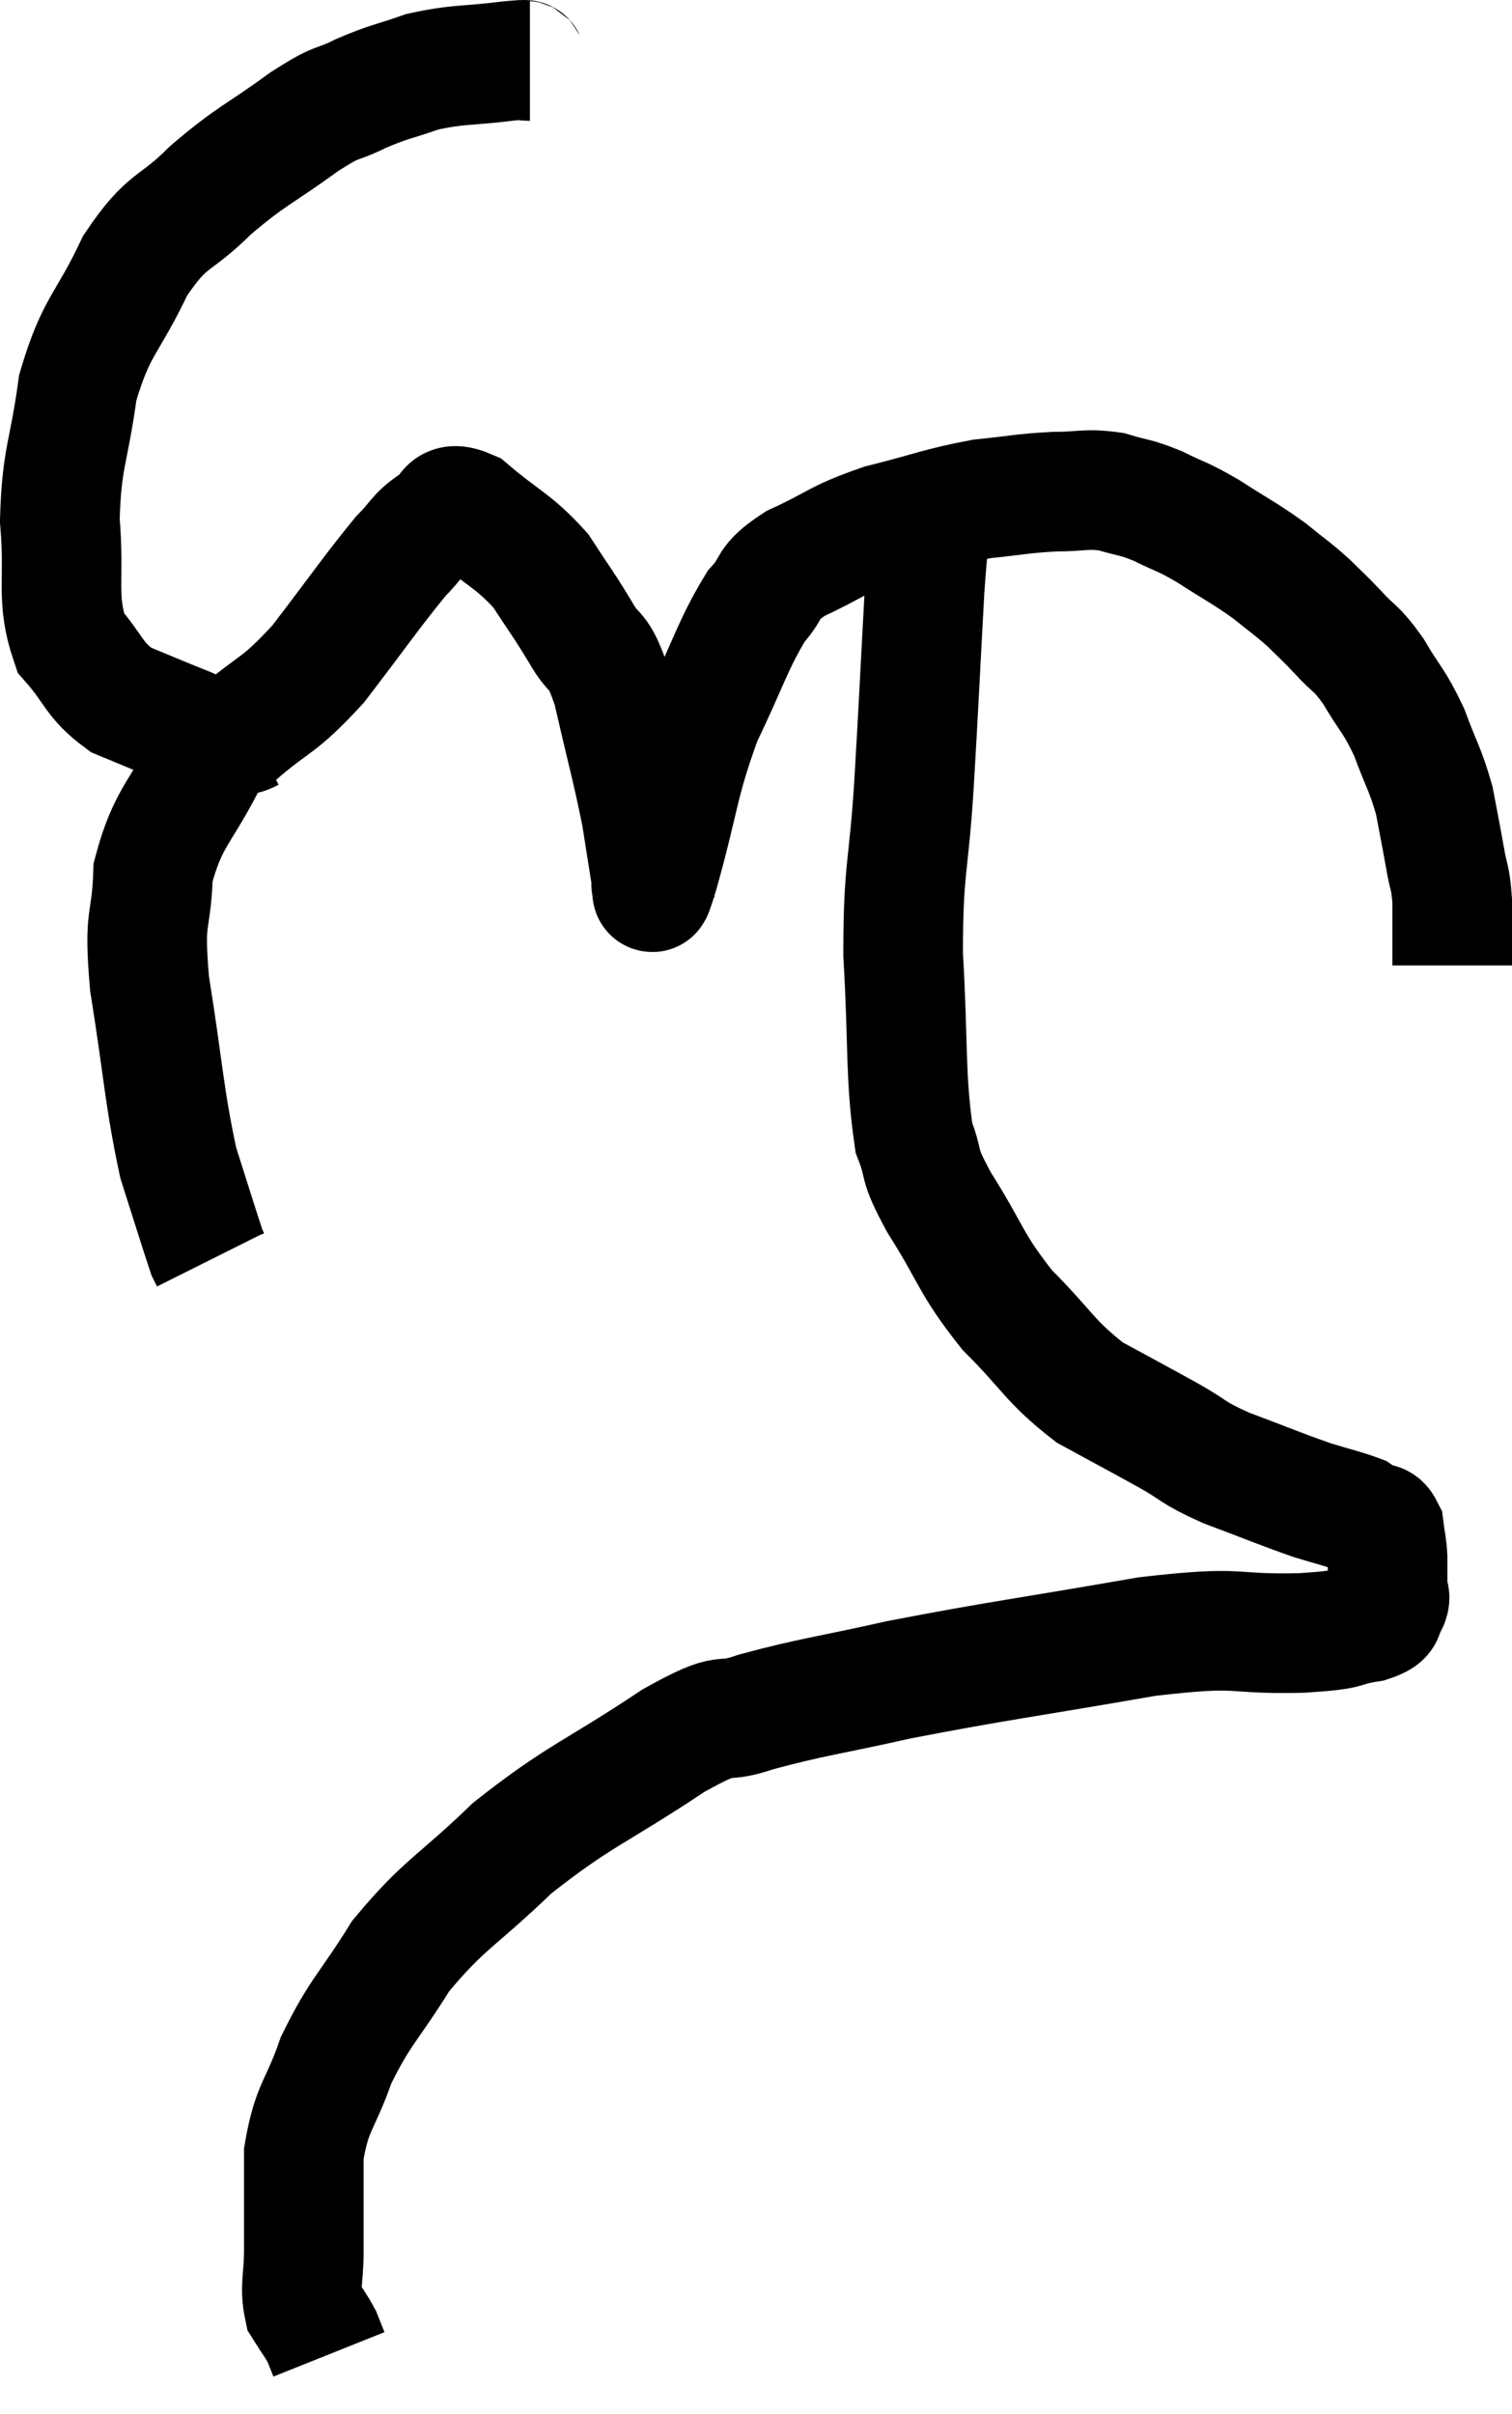 <svg xmlns="http://www.w3.org/2000/svg" viewBox="7.34 3 25.28 40.36" width="25.28" height="40.36"><path d="M 16.2 4.02 C 16.02 4.02, 16.29 3.975, 15.84 4.02 C 15.12 4.11, 15.015 4.065, 14.4 4.2 C 13.89 4.38, 13.875 4.35, 13.38 4.56 C 12.9 4.8, 13.05 4.635, 12.42 5.04 C 11.64 5.61, 11.565 5.58, 10.86 6.18 C 10.23 6.81, 10.155 6.615, 9.6 7.44 C 9.12 8.46, 8.955 8.415, 8.64 9.48 C 8.49 10.59, 8.37 10.635, 8.34 11.7 C 8.43 12.72, 8.265 12.99, 8.52 13.74 C 8.94 14.22, 8.895 14.355, 9.36 14.7 C 9.87 14.91, 10.005 14.97, 10.38 15.12 C 10.62 15.21, 10.635 15.255, 10.86 15.3 C 11.07 15.3, 10.83 15.6, 11.28 15.3 C 11.97 14.7, 11.97 14.85, 12.66 14.1 C 13.35 13.2, 13.56 12.885, 14.04 12.3 C 14.31 12.03, 14.295 11.955, 14.58 11.76 C 14.88 11.64, 14.73 11.325, 15.18 11.52 C 15.78 12.03, 15.915 12.03, 16.38 12.54 C 16.71 13.05, 16.74 13.065, 17.04 13.56 C 17.31 14.04, 17.325 13.755, 17.58 14.52 C 17.82 15.57, 17.895 15.81, 18.06 16.62 C 18.15 17.19, 18.195 17.475, 18.24 17.76 C 18.24 17.76, 18.24 17.76, 18.24 17.76 C 18.24 17.76, 18.21 17.805, 18.24 17.76 C 18.3 17.67, 18.15 18.27, 18.36 17.58 C 18.72 16.29, 18.675 16.11, 19.08 15 C 19.53 14.07, 19.59 13.785, 19.98 13.14 C 20.31 12.78, 20.115 12.765, 20.64 12.42 C 21.36 12.09, 21.3 12.03, 22.08 11.76 C 22.92 11.55, 23.04 11.475, 23.76 11.34 C 24.36 11.28, 24.42 11.25, 24.96 11.22 C 25.44 11.22, 25.485 11.16, 25.92 11.22 C 26.31 11.34, 26.295 11.295, 26.7 11.46 C 27.12 11.67, 27.075 11.61, 27.54 11.88 C 28.05 12.21, 28.14 12.24, 28.56 12.54 C 28.89 12.81, 28.935 12.825, 29.22 13.08 C 29.46 13.32, 29.43 13.275, 29.7 13.56 C 30 13.89, 30 13.8, 30.3 14.22 C 30.6 14.73, 30.645 14.7, 30.9 15.24 C 31.11 15.81, 31.17 15.855, 31.32 16.38 C 31.41 16.86, 31.425 16.92, 31.5 17.34 C 31.56 17.7, 31.59 17.64, 31.62 18.06 C 31.62 18.54, 31.62 18.75, 31.62 19.02 C 31.62 19.08, 31.62 19.11, 31.62 19.14 L 31.62 19.14" fill="none" stroke="black" stroke-width="2"></path><path d="M 11.52 15.24 C 11.19 15.42, 11.265 15.015, 10.86 15.6 C 10.38 16.59, 10.155 16.62, 9.9 17.58 C 9.87 18.51, 9.735 18.225, 9.84 19.44 C 10.08 20.94, 10.08 21.315, 10.32 22.44 C 10.56 23.19, 10.665 23.535, 10.8 23.94 L 10.86 24.06" fill="none" stroke="black" stroke-width="2"></path><path d="M 22.98 11.16 C 22.89 12, 22.89 11.595, 22.8 12.84 C 22.71 14.49, 22.71 14.61, 22.62 16.14 C 22.53 17.55, 22.44 17.49, 22.44 18.96 C 22.53 20.49, 22.47 20.985, 22.62 22.02 C 22.83 22.56, 22.65 22.38, 23.04 23.1 C 23.61 24, 23.55 24.105, 24.18 24.9 C 24.87 25.59, 24.885 25.755, 25.56 26.28 C 26.22 26.64, 26.31 26.685, 26.88 27 C 27.36 27.27, 27.24 27.27, 27.84 27.54 C 28.56 27.81, 28.725 27.885, 29.28 28.08 C 29.67 28.2, 29.82 28.23, 30.06 28.32 C 30.15 28.38, 30.135 28.38, 30.24 28.44 C 30.36 28.5, 30.405 28.41, 30.48 28.56 C 30.51 28.8, 30.525 28.8, 30.54 29.04 C 30.54 29.28, 30.54 29.325, 30.54 29.52 C 30.54 29.67, 30.615 29.67, 30.54 29.82 C 30.39 29.97, 30.6 30, 30.24 30.12 C 29.67 30.21, 30.03 30.24, 29.1 30.3 C 27.81 30.33, 28.2 30.165, 26.52 30.36 C 24.45 30.72, 24.015 30.765, 22.38 31.08 C 21.18 31.35, 20.925 31.365, 19.98 31.62 C 19.29 31.86, 19.62 31.53, 18.6 32.1 C 17.25 33, 17.04 33, 15.9 33.9 C 14.97 34.8, 14.775 34.815, 14.04 35.7 C 13.5 36.57, 13.365 36.615, 12.96 37.44 C 12.69 38.22, 12.555 38.205, 12.42 39 C 12.42 39.81, 12.42 39.975, 12.42 40.62 C 12.42 41.1, 12.345 41.22, 12.42 41.58 C 12.57 41.82, 12.615 41.865, 12.72 42.06 C 12.78 42.21, 12.81 42.285, 12.84 42.36 L 12.84 42.36" fill="none" stroke="black" stroke-width="2"></path></svg>
